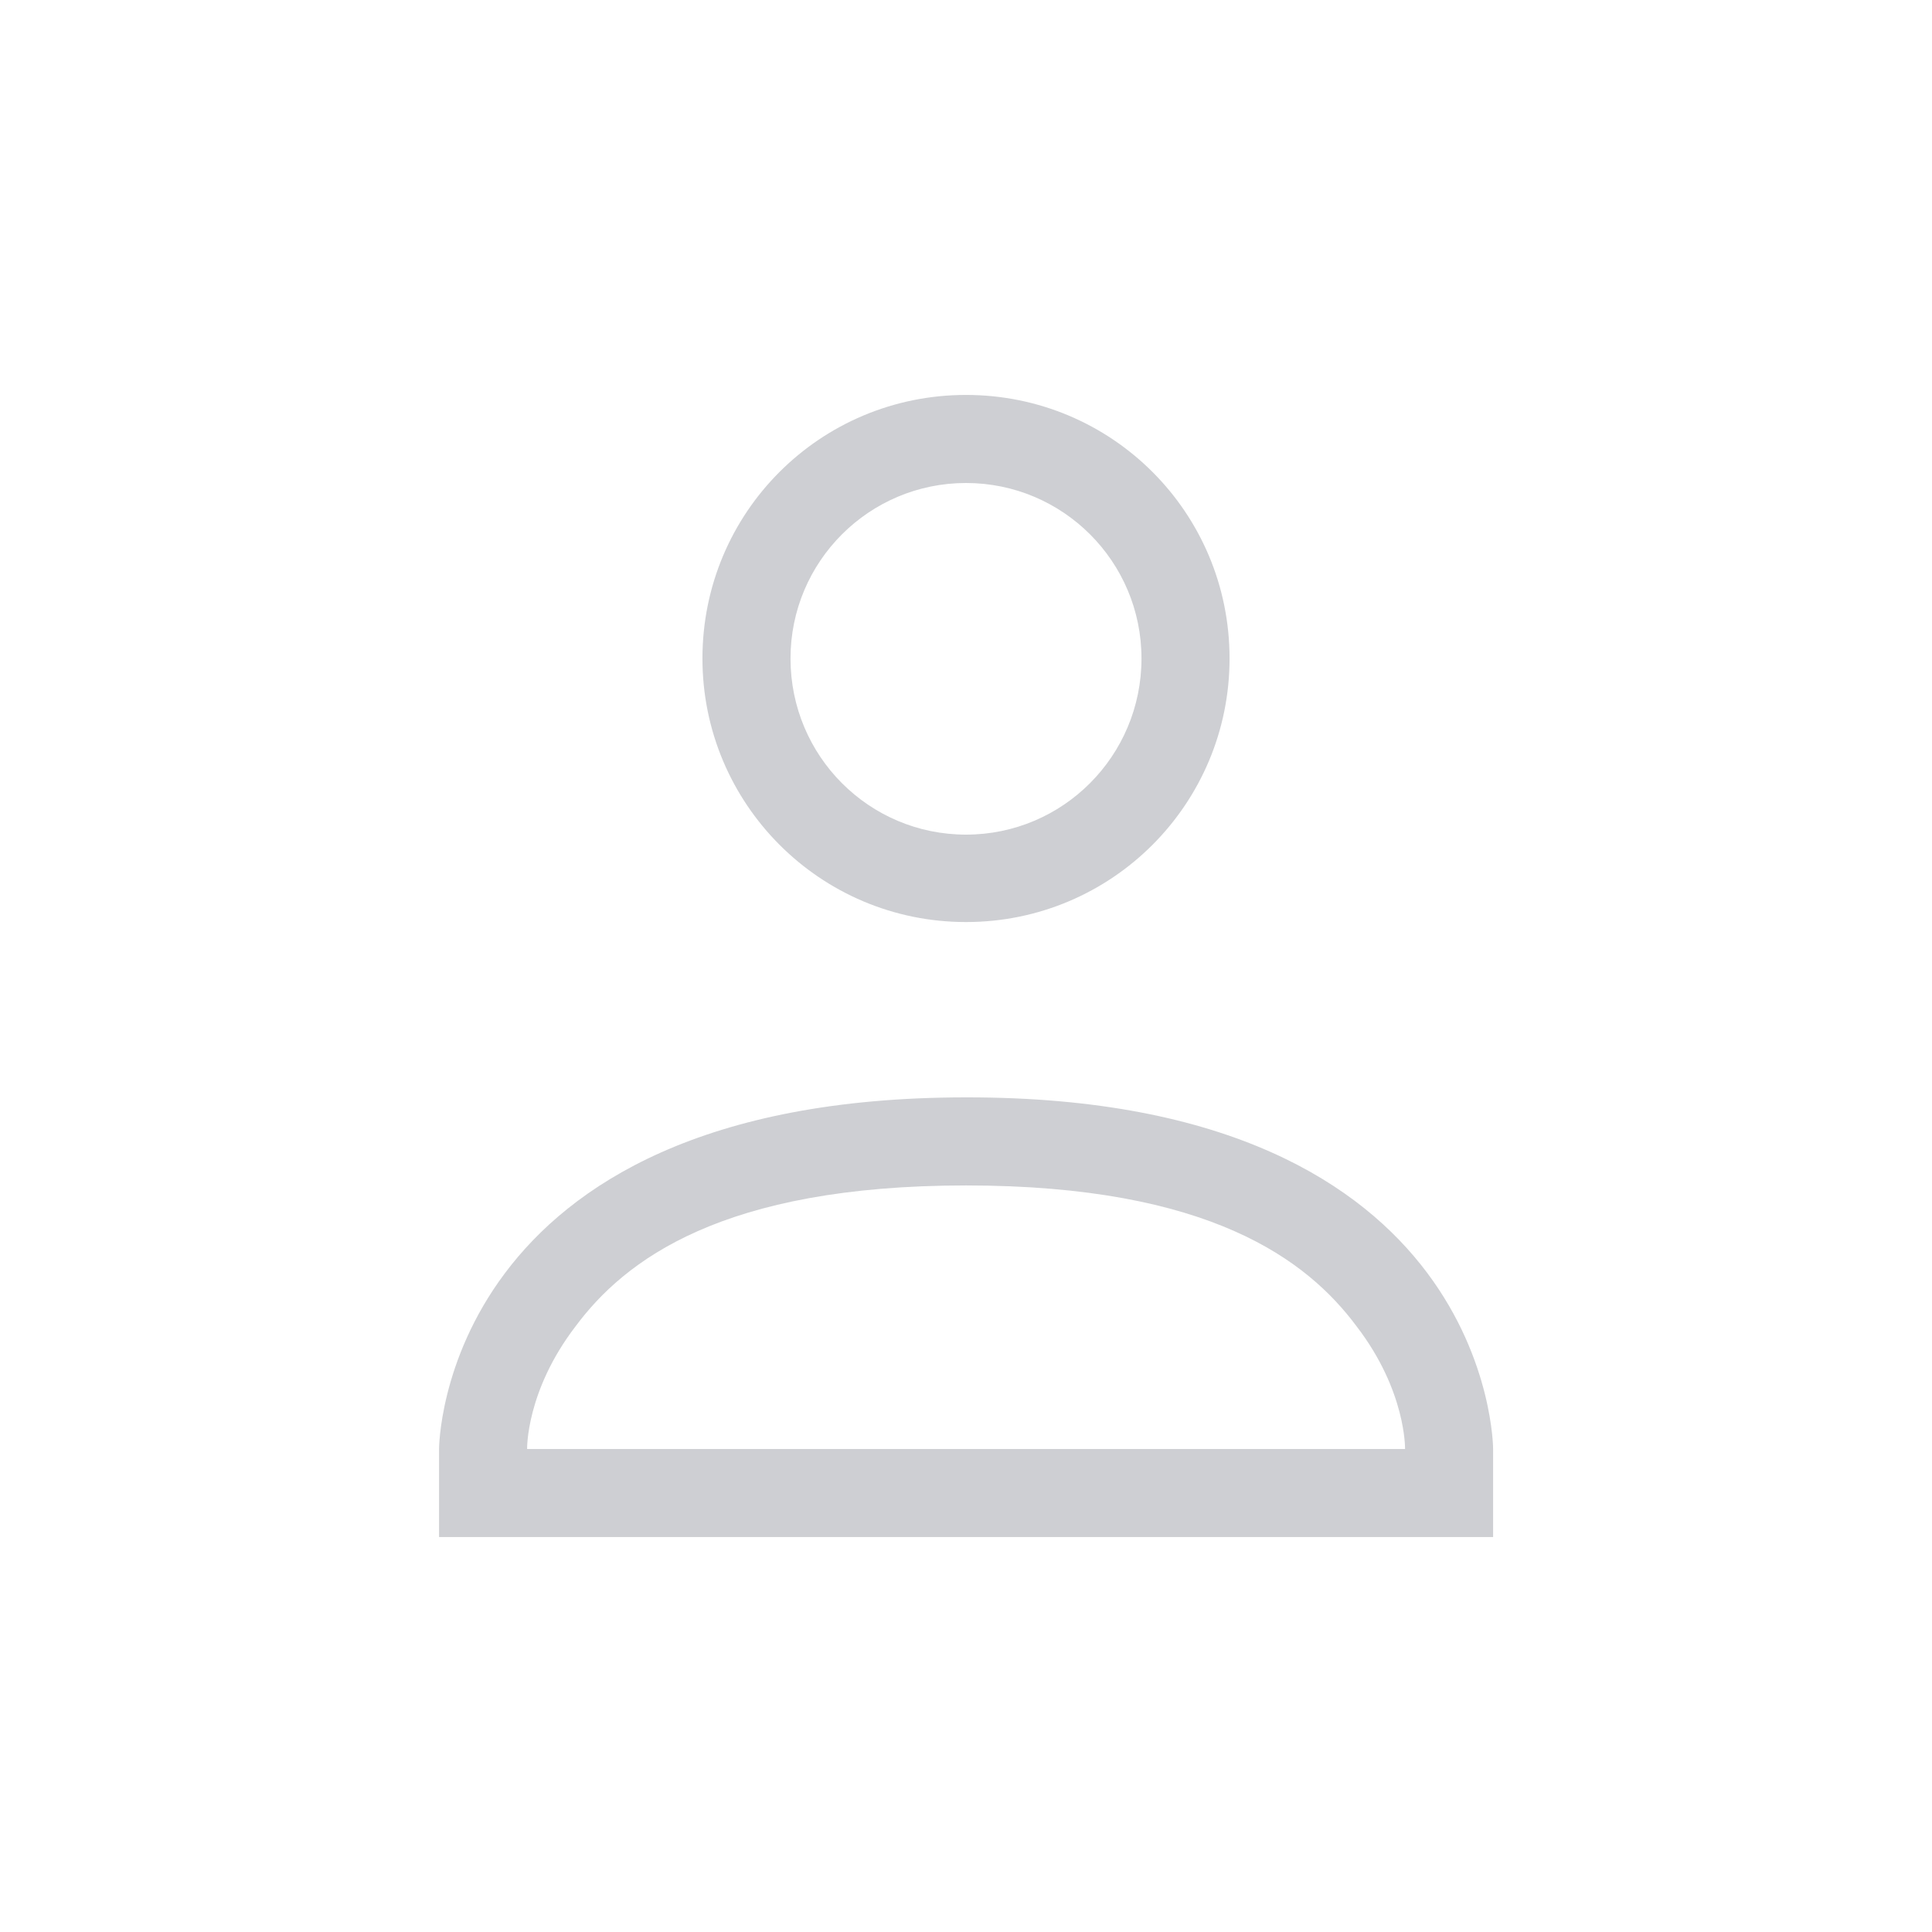 <svg height="12pt" viewBox="0 0 12 12" width="12pt" xmlns="http://www.w3.org/2000/svg" xmlns:xlink="http://www.w3.org/1999/xlink"><filter id="a" height="100%" width="100%" x="0%" y="0%"><feColorMatrix in="SourceGraphic" type="matrix" values="0 0 0 0 1 0 0 0 0 1 0 0 0 0 1 0 0 0 1 0"/></filter><mask id="b"><g filter="url(#a)"><path d="m0 0h12v12h-12z" fill-opacity=".302"/></g></mask><clipPath id="c"><path d="m0 0h12v12h-12z"/></clipPath><g clip-path="url(#c)" mask="url(#b)"><path d="m6 2.453c-.906 0-1.637.73-1.637 1.637 0 .902.73 1.637 1.637 1.637s1.637-.734 1.637-1.637c0-.906-.73-1.637-1.637-1.637zm0 .547c.602 0 1.09.488 1.09 1.09 0 .605-.488 1.094-1.09 1.094s-1.09-.488-1.09-1.094c0-.602.488-1.09 1.09-1.09zm0 3.816c-3.273 0-3.273 2.184-3.273 2.184v.547h6.547v-.547s0-2.188-3.273-2.184zm0 .547c1.516 0 2.121.465 2.426.875.309.402.301.762.301.762h-5.453s-.008-.359.301-.762c.305-.41.91-.875 2.426-.875zm0 0" fill="#5c616c"/></g></svg>